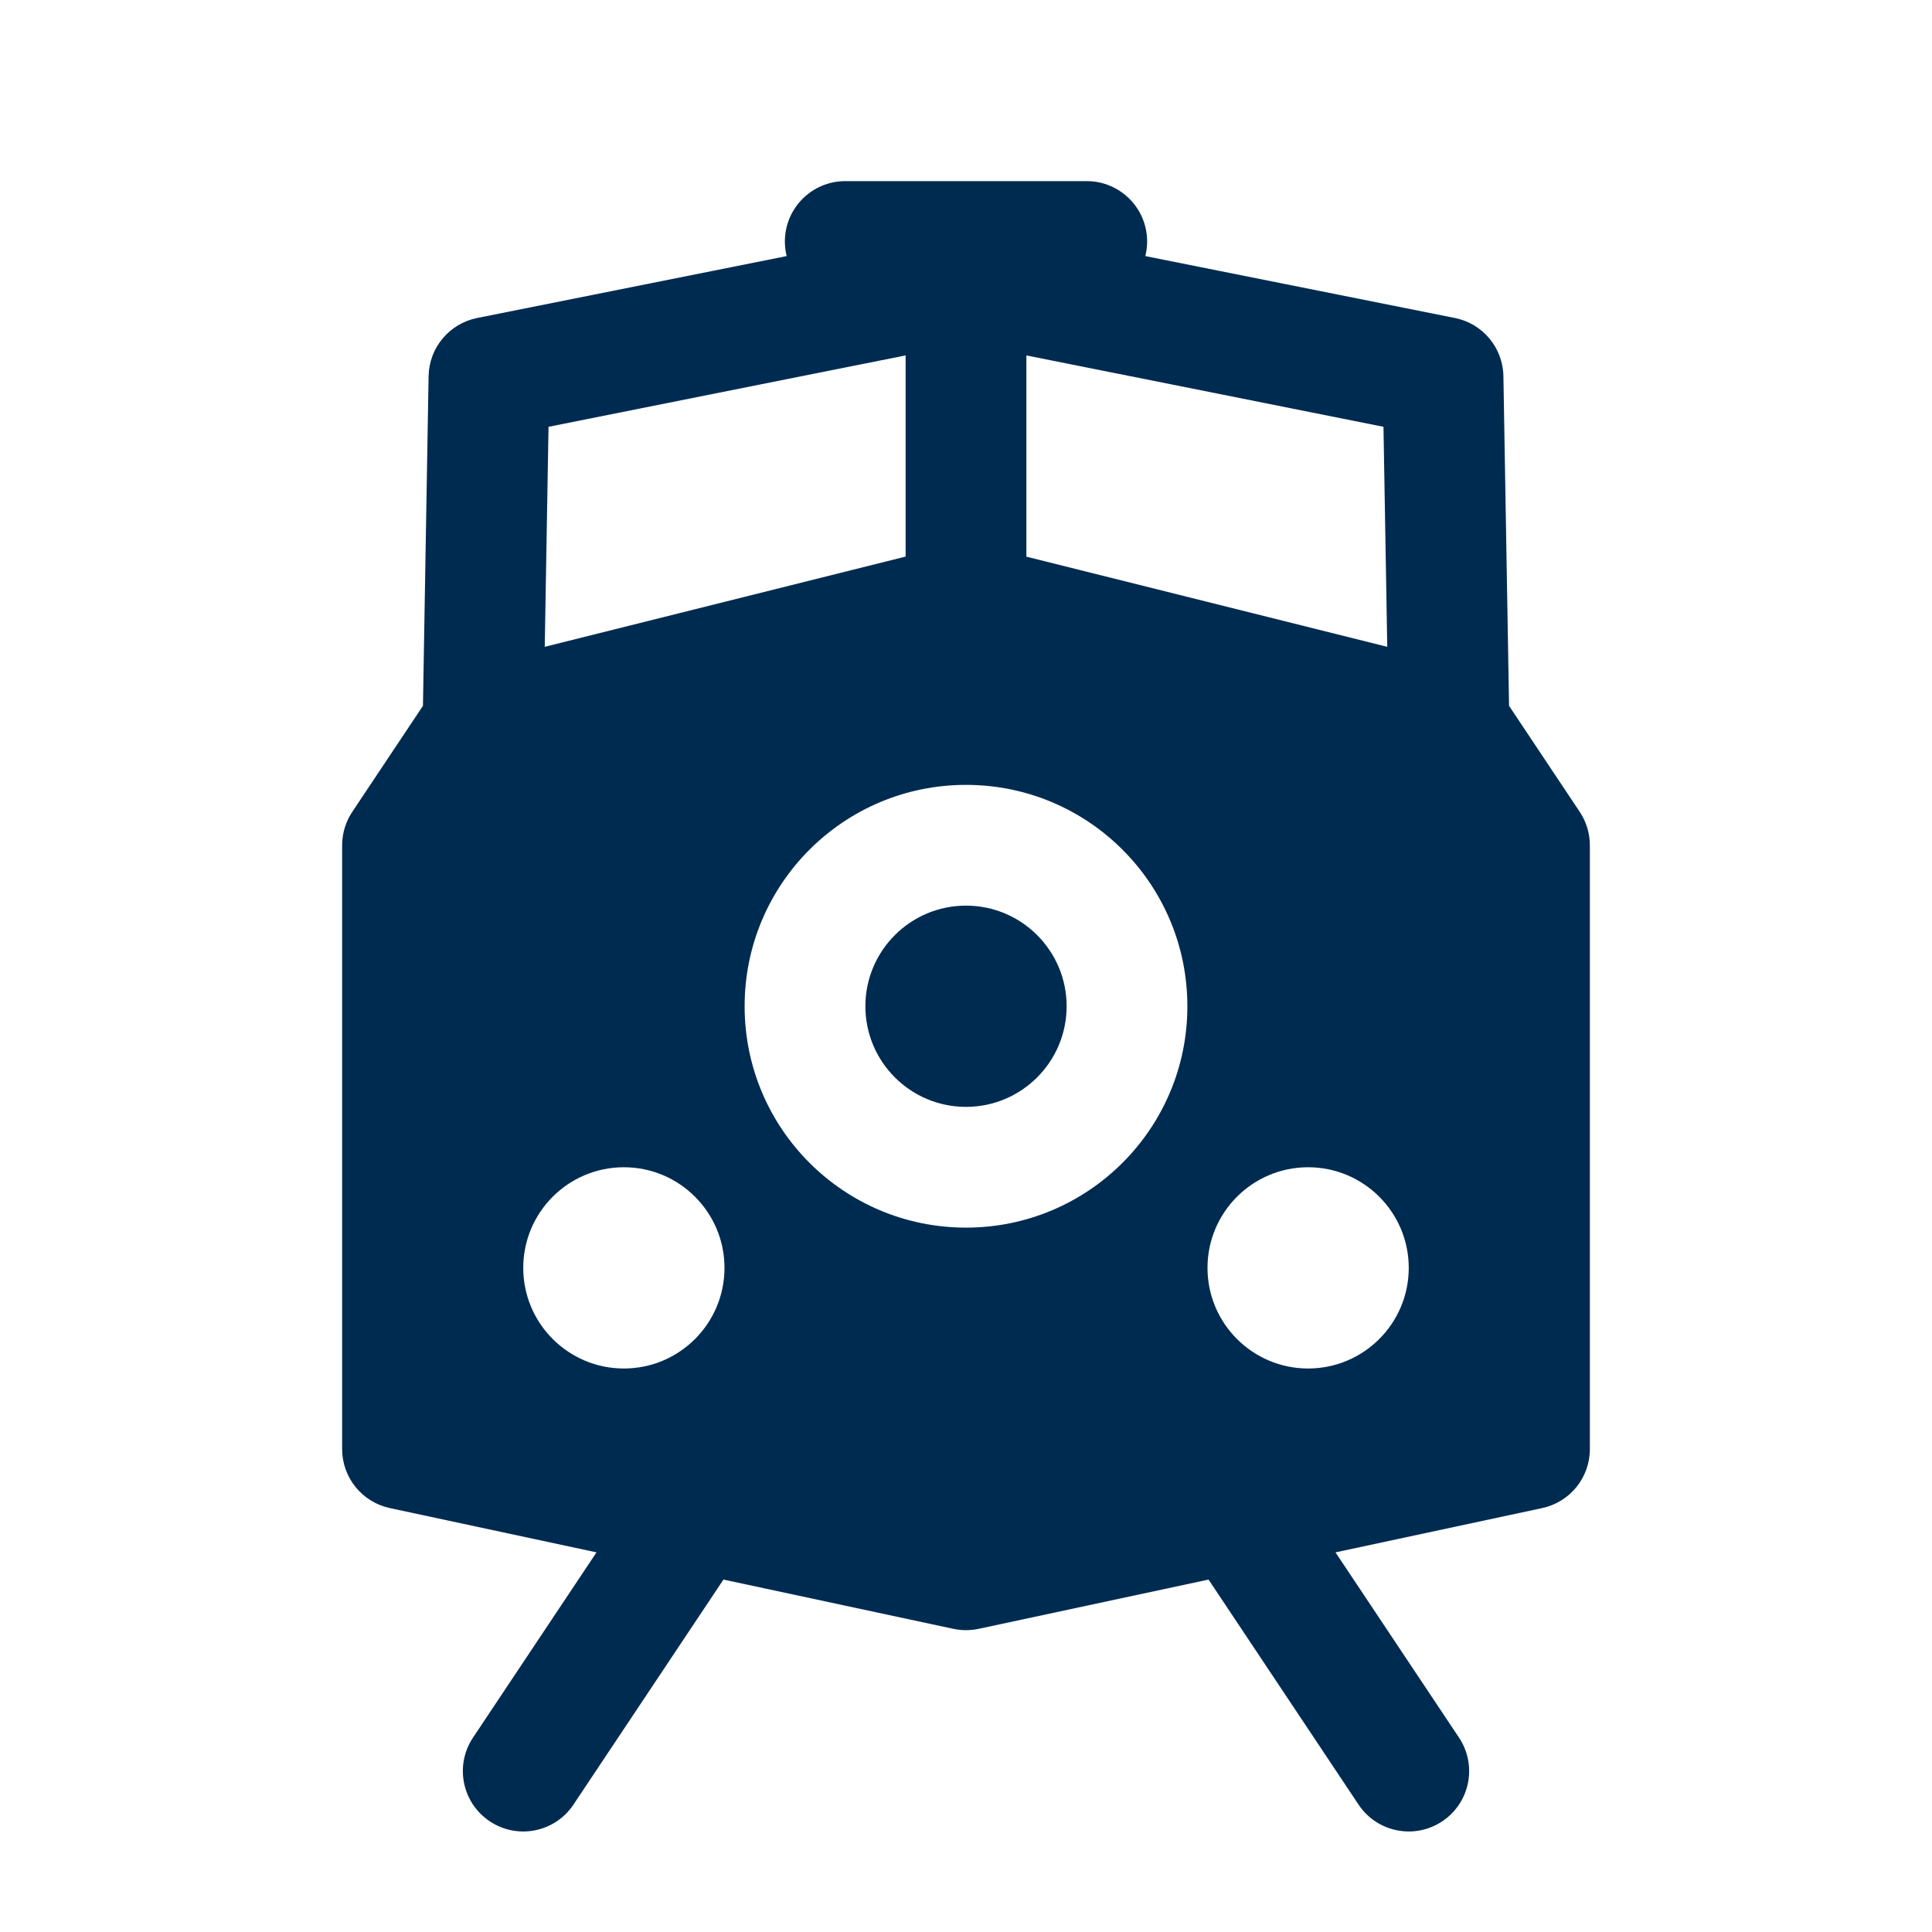 <svg width="24" height="24" viewBox="0 0 24 24" fill="none" xmlns="http://www.w3.org/2000/svg">
<path fill-rule="evenodd" clip-rule="evenodd" d="M13.5,2.25c0.414,0 0.75,0.336 0.75,0.75c0,0.062 -0.008,0.123 -0.022,0.181l3.845,0.769c0.346,0.069 0.597,0.37 0.603,0.723l0.07,4.095l0.878,1.317c0.082,0.123 0.126,0.268 0.126,0.416v7.5c0,0.354 -0.247,0.659 -0.593,0.733l-2.567,0.55l1.534,2.301c0.23,0.345 0.137,0.81 -0.208,1.04c-0.345,0.23 -0.81,0.137 -1.04,-0.208l-1.863,-2.795l-2.856,0.612c-0.103,0.022 -0.211,0.022 -0.314,0l-2.856,-0.612l-1.863,2.795c-0.23,0.345 -0.695,0.438 -1.04,0.208c-0.345,-0.23 -0.438,-0.695 -0.208,-1.04l1.534,-2.301l-2.567,-0.55c-0.346,-0.074 -0.593,-0.38 -0.593,-0.733v-7.5c0,-0.148 0.044,-0.293 0.126,-0.416l0.878,-1.317l0.07,-4.095c0.006,-0.353 0.257,-0.653 0.603,-0.723l3.845,-0.769c-0.014,-0.058 -0.022,-0.118 -0.022,-0.181c0,-0.414 0.336,-0.75 0.75,-0.75zM11.25,4.415l-4.436,0.887l-0.047,2.733l4.483,-1.121zM17.233,8.035l-0.047,-2.733l-4.436,-0.887v2.5zM6.5,15.75c0,0.69 0.56,1.25 1.25,1.25c0.69,0 1.25,-0.56 1.25,-1.25c0,-0.69 -0.56,-1.25 -1.25,-1.25c-0.69,0 -1.25,0.56 -1.25,1.25zM12,13.75c-0.69,0 -1.25,-0.56 -1.25,-1.25c0,-0.69 0.56,-1.25 1.25,-1.25c0.69,0 1.25,0.56 1.25,1.25c0,0.69 -0.56,1.25 -1.25,1.25zM9.25,12.5c0,1.519 1.231,2.75 2.75,2.75c1.519,0 2.75,-1.231 2.75,-2.75c0,-1.519 -1.231,-2.75 -2.75,-2.75c-1.519,0 -2.75,1.231 -2.75,2.75zM15,15.75c0,0.69 0.56,1.25 1.25,1.25c0.69,0 1.25,-0.56 1.25,-1.25c0,-0.69 -0.56,-1.25 -1.25,-1.25c-0.69,0 -1.25,0.56 -1.25,1.25z" fill="#002B51"/>
</svg>
